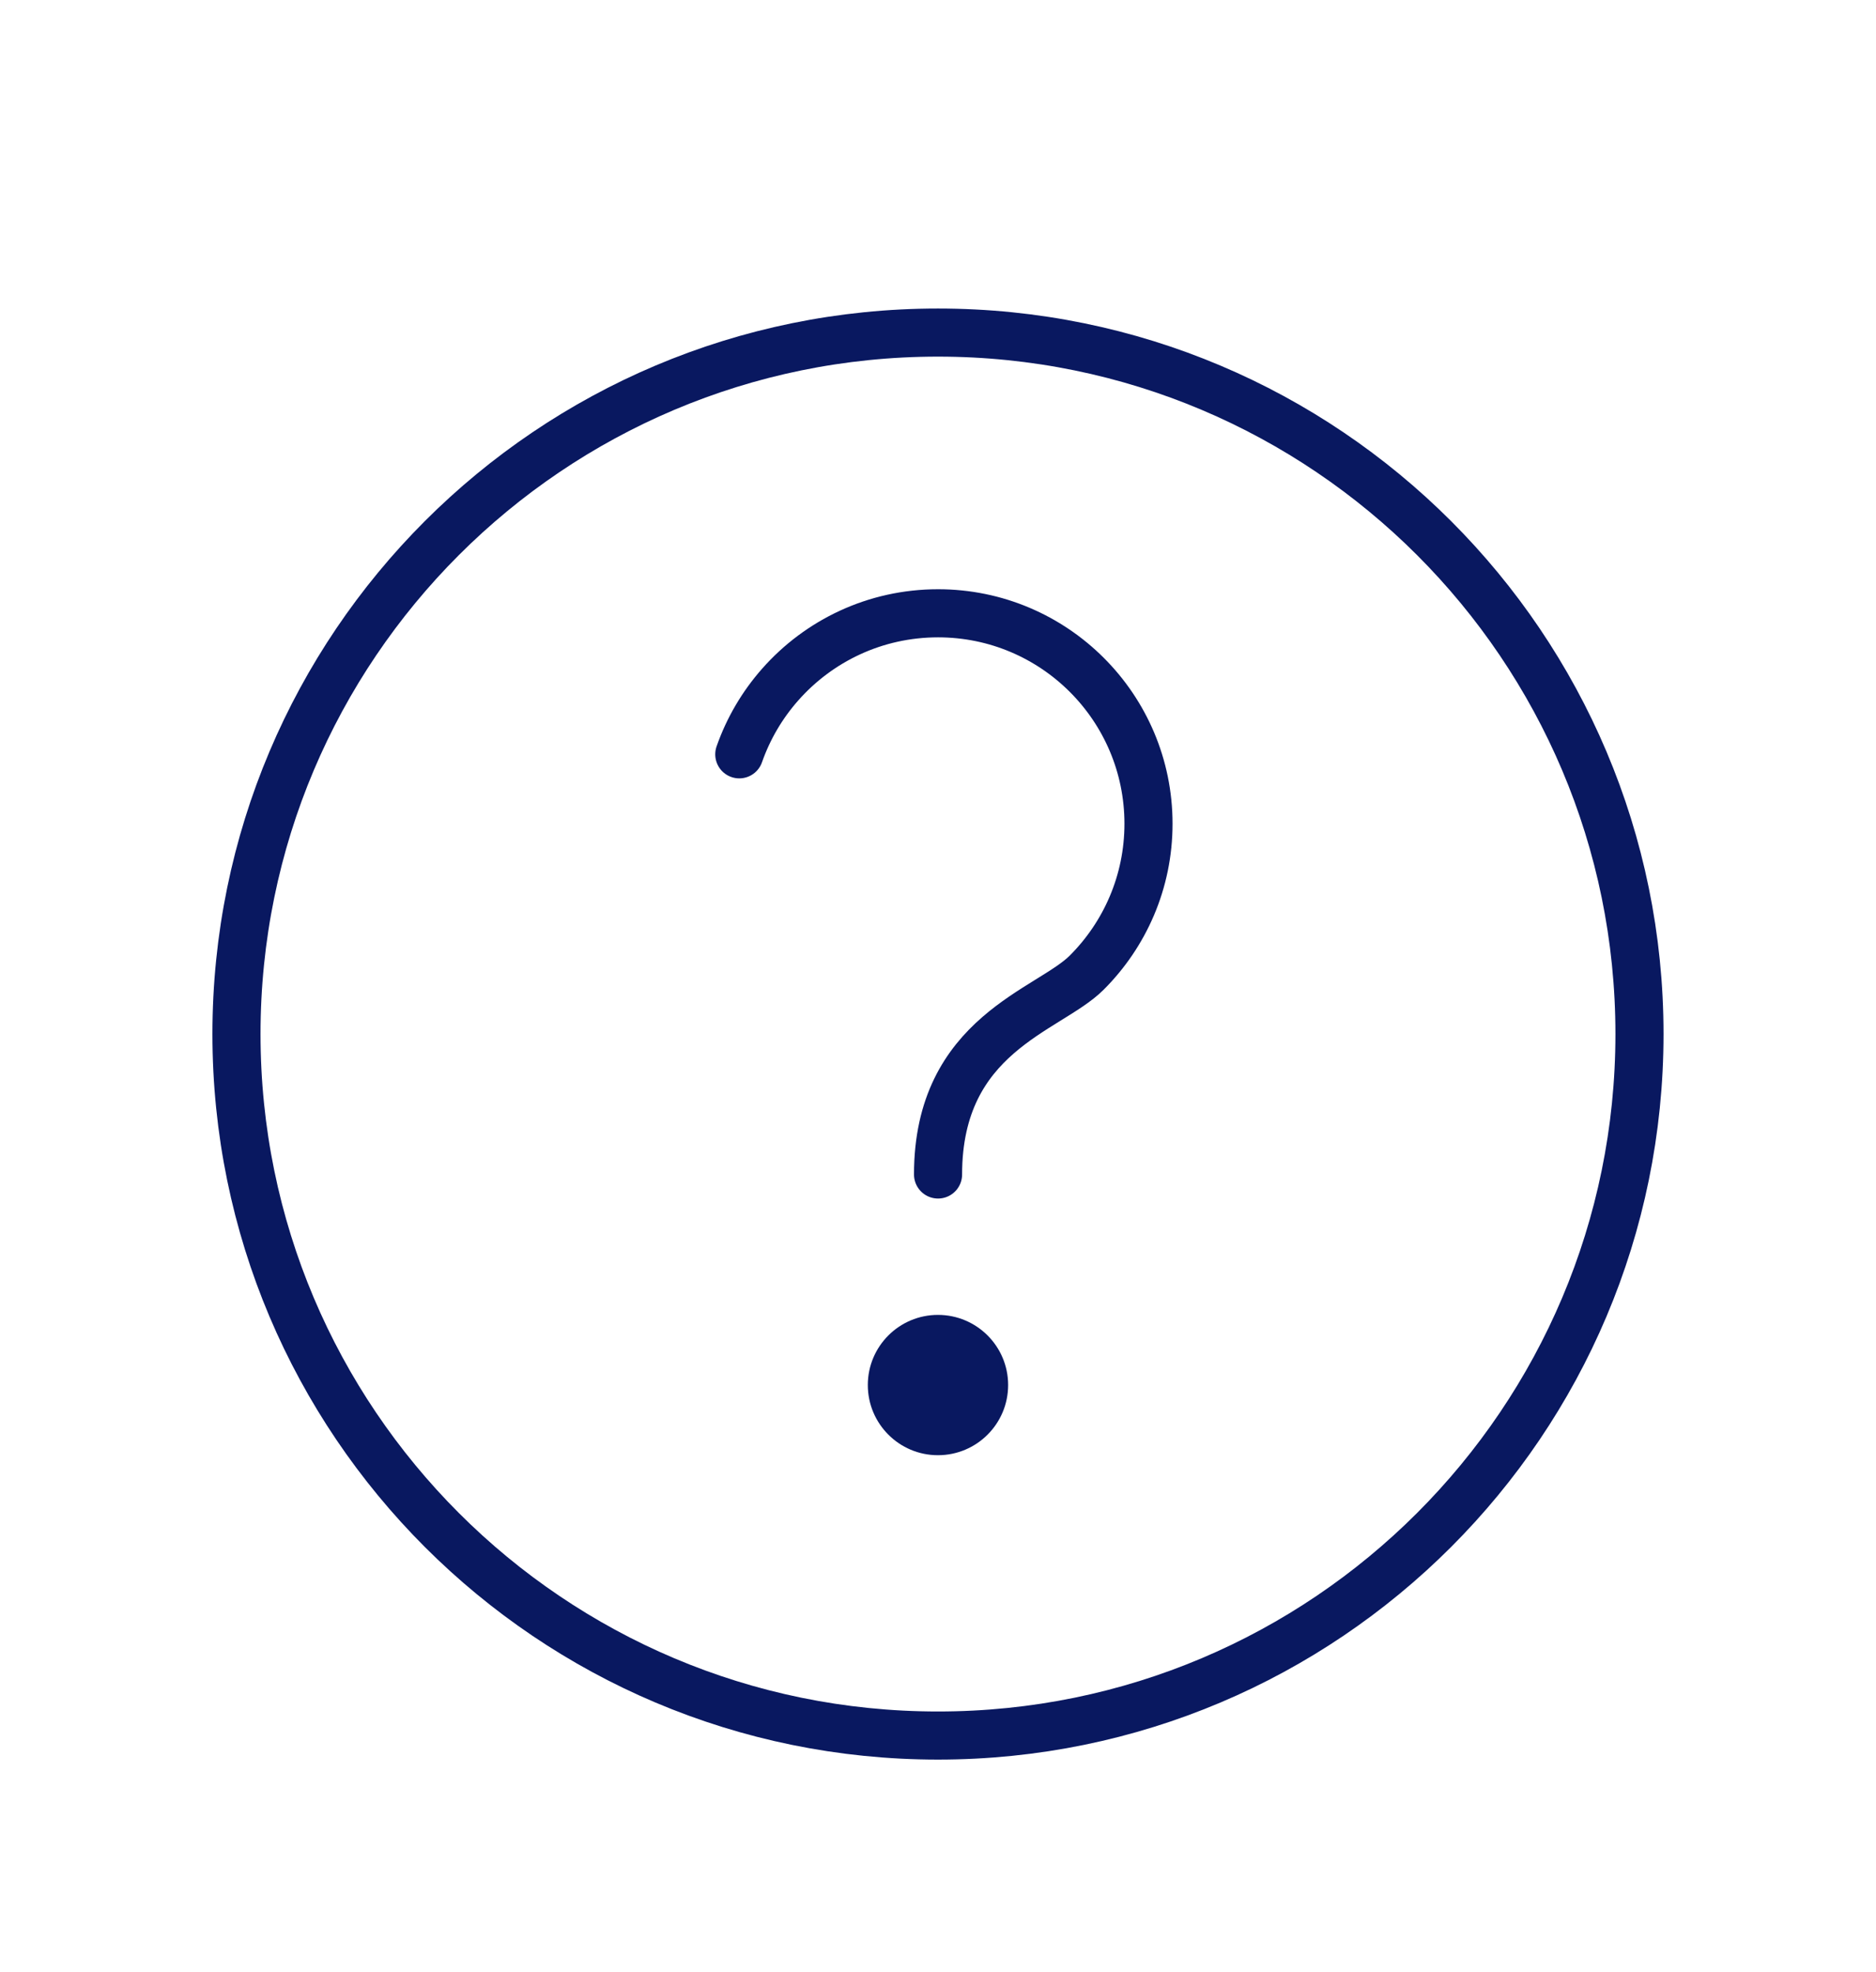 <svg width="39" height="41" viewBox="0 0 39 41" fill="none" xmlns="http://www.w3.org/2000/svg">
<g filter="url(#filter0_d_312_634)">
<path d="M19.501 20.417C19.501 17.5 21.799 17.012 22.59 16.222C23.384 15.43 23.876 14.335 23.876 13.125C23.876 10.709 21.917 8.75 19.501 8.75C18.194 8.75 17.021 9.323 16.22 10.231C15.849 10.651 15.558 11.142 15.369 11.682" stroke="#091860" stroke-linecap="round"/>
<path fill-rule="evenodd" clip-rule="evenodd" d="M19.499 26.253C20.305 26.253 20.958 25.6 20.958 24.794C20.958 23.989 20.305 23.336 19.499 23.336C18.694 23.336 18.041 23.989 18.041 24.794C18.041 25.6 18.694 26.253 19.499 26.253Z" fill="#091860"/>
<path fill-rule="evenodd" clip-rule="evenodd" d="M19.499 32.081C27.553 32.081 34.083 25.552 34.083 17.497C34.083 9.443 27.553 2.914 19.499 2.914C11.445 2.914 4.916 9.443 4.916 17.497C4.916 25.552 11.445 32.081 19.499 32.081Z" stroke="#091860"/>
</g>
<defs>
<filter id="filter0_d_312_634" x="-2" y="0" width="43" height="43" filterUnits="userSpaceOnUse" color-interpolation-filters="sRGB">
<feFlood flood-opacity="0" result="BackgroundImageFix"/>
<feColorMatrix in="SourceAlpha" type="matrix" values="0 0 0 0 0 0 0 0 0 0 0 0 0 0 0 0 0 0 127 0" result="hardAlpha"/>
<feOffset dy="4"/>
<feGaussianBlur stdDeviation="2"/>
<feComposite in2="hardAlpha" operator="out"/>
<feColorMatrix type="matrix" values="0 0 0 0 0 0 0 0 0 0 0 0 0 0 0 0 0 0 0.25 0"/>
<feBlend mode="normal" in2="BackgroundImageFix" result="effect1_dropShadow_312_634"/>
<feBlend mode="normal" in="SourceGraphic" in2="effect1_dropShadow_312_634" result="shape"/>
</filter>
</defs>
</svg>
